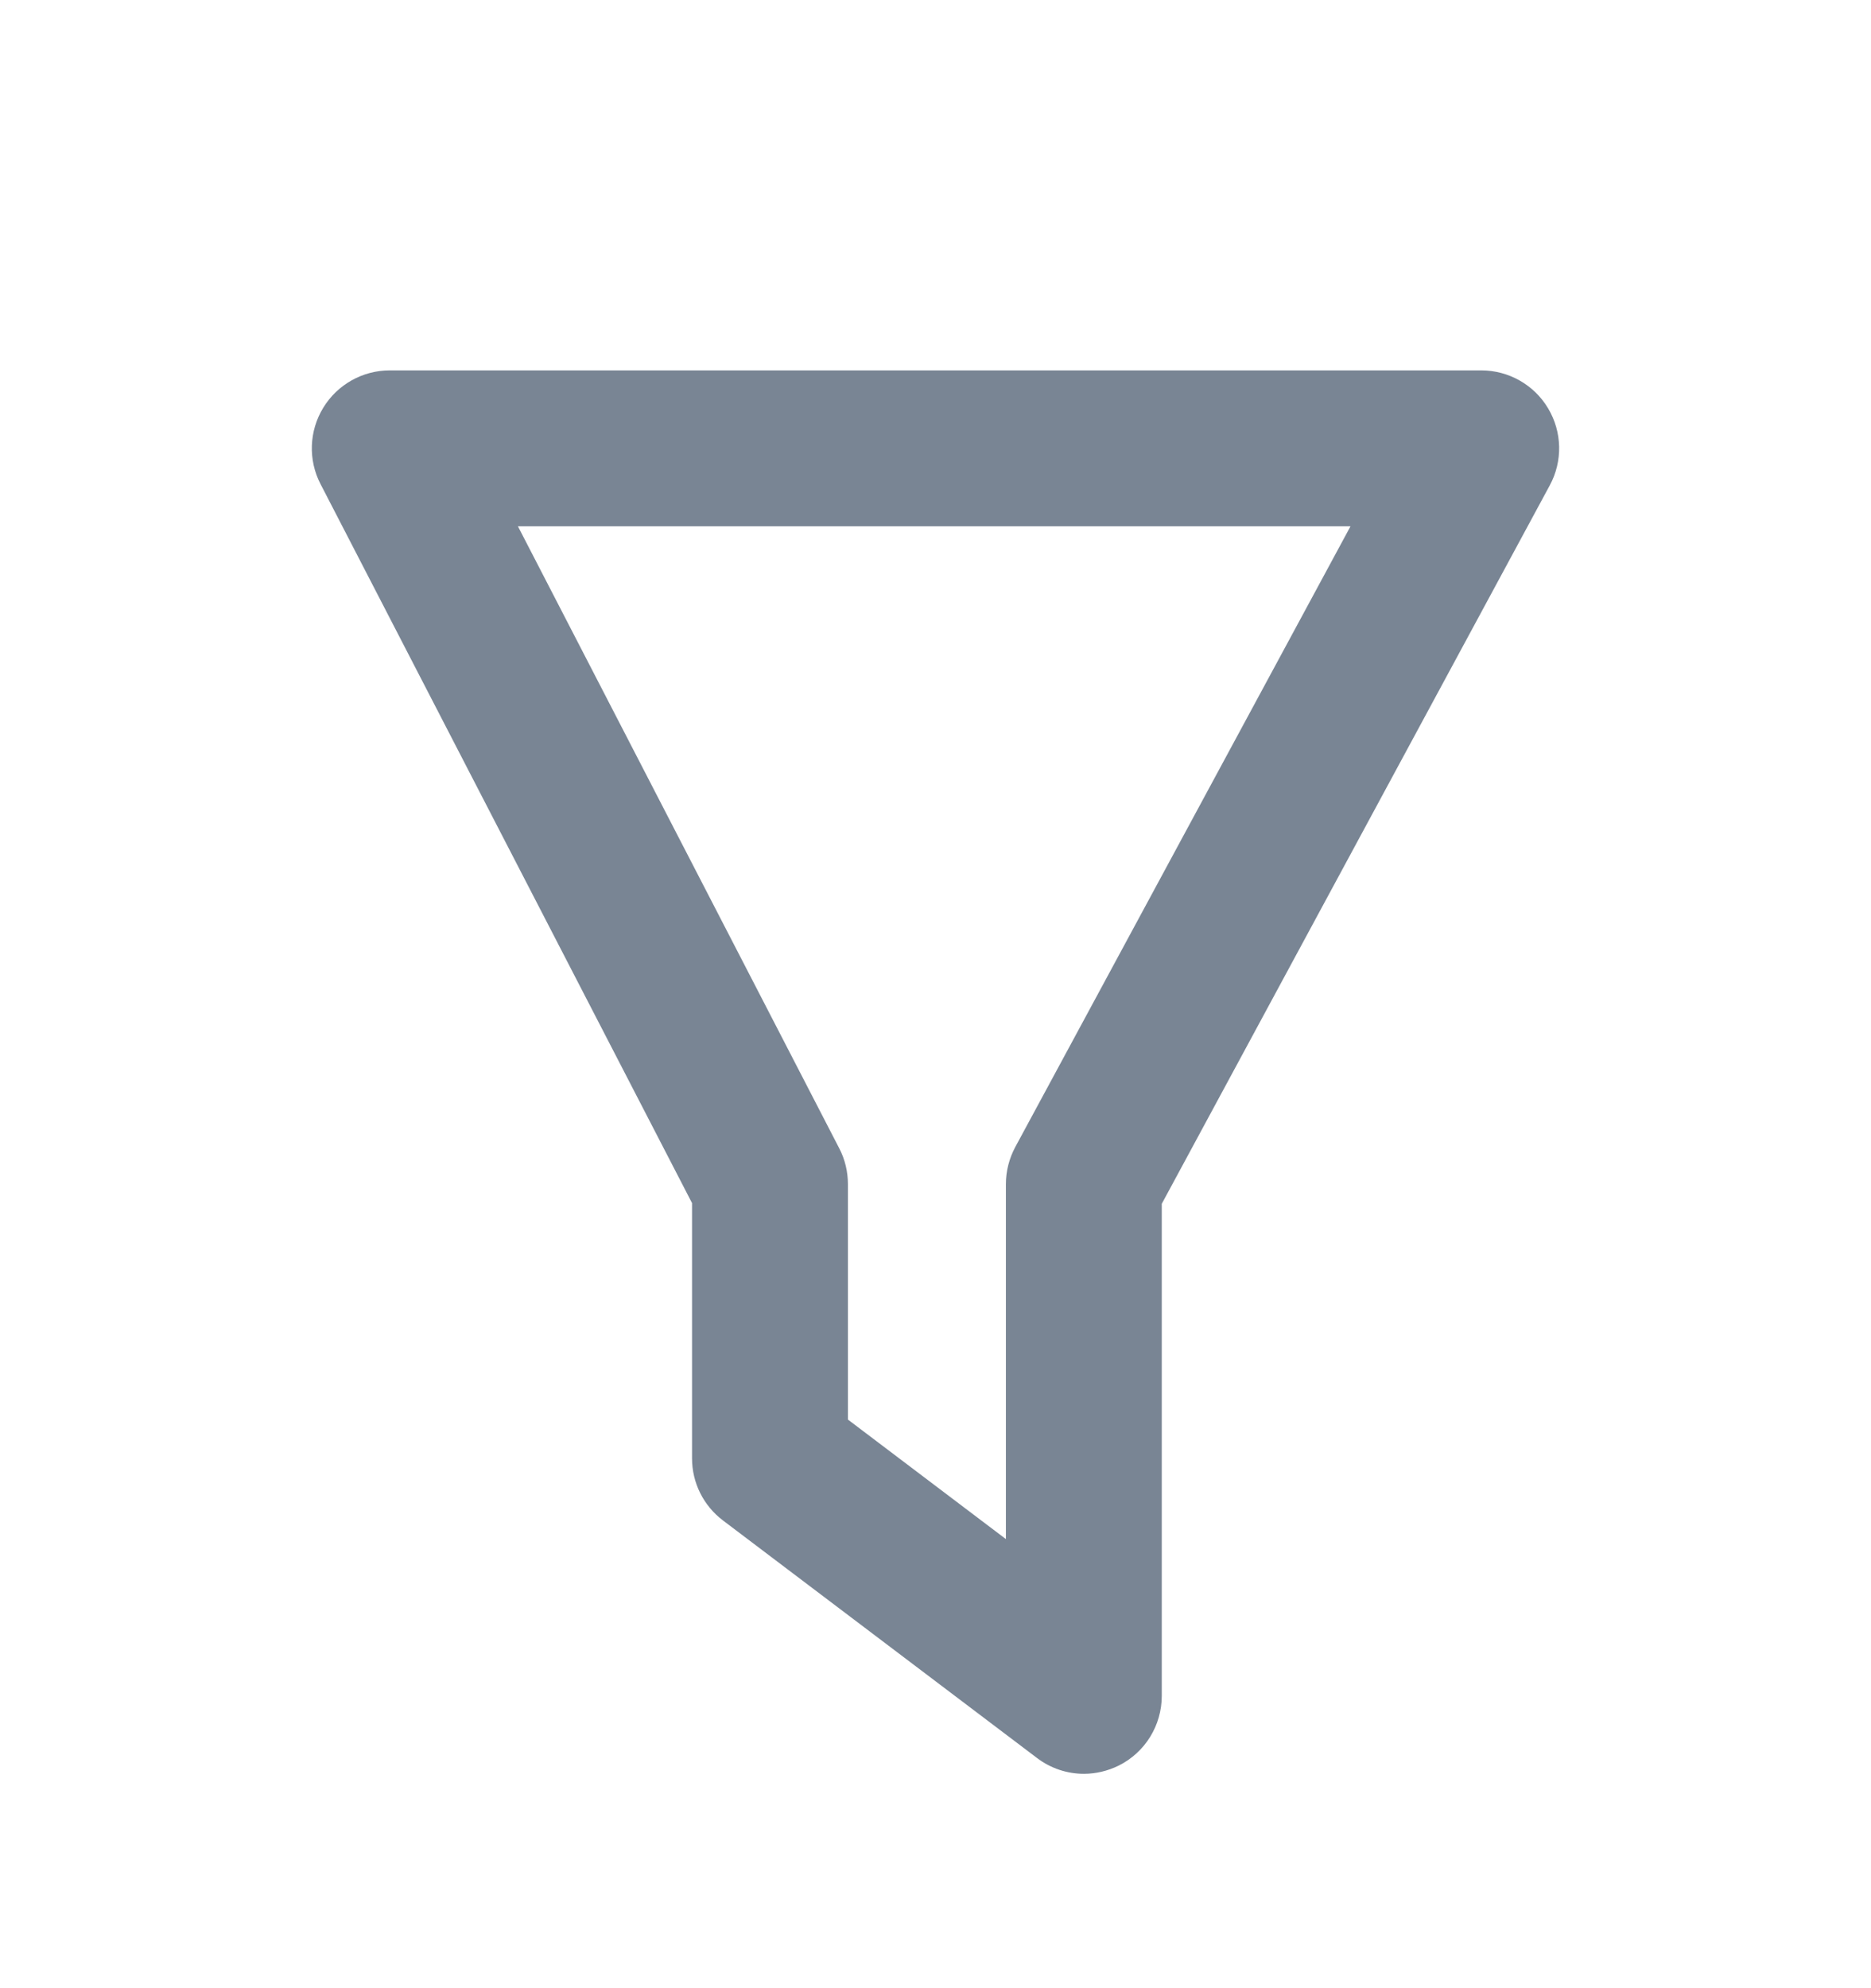 <svg width="16" height="17" viewBox="0 0 16 17" fill="none" xmlns="http://www.w3.org/2000/svg">
<path fill-rule="evenodd" clip-rule="evenodd" d="M7.251 12.138L8.602 13.16V10.125C8.602 10.014 8.63 9.905 8.682 9.808L11.549 4.5H4.429L7.177 9.819C7.226 9.913 7.251 10.019 7.251 10.125V12.138ZM9.269 15.167C9.127 15.167 8.985 15.121 8.867 15.031L6.183 13.001C6.016 12.875 5.918 12.679 5.918 12.47V10.287L2.741 4.139C2.634 3.933 2.643 3.685 2.764 3.487C2.885 3.288 3.101 3.167 3.333 3.167H12.667C12.901 3.167 13.119 3.29 13.239 3.492C13.359 3.693 13.365 3.943 13.253 4.15L9.935 10.293V14.5C9.935 14.753 9.793 14.984 9.566 15.097C9.472 15.143 9.37 15.167 9.269 15.167Z" fill="#798594"/>
<mask id="mask0_677:5177" style="mask-type:alpha" maskUnits="userSpaceOnUse" x="2" y="3" width="12" height="13">
<path fill-rule="evenodd" clip-rule="evenodd" d="M7.251 12.138L8.602 13.16V10.125C8.602 10.014 8.63 9.905 8.682 9.808L11.549 4.5H4.429L7.177 9.819C7.226 9.913 7.251 10.019 7.251 10.125V12.138ZM9.269 15.167C9.127 15.167 8.985 15.121 8.867 15.031L6.183 13.001C6.016 12.875 5.918 12.679 5.918 12.47V10.287L2.741 4.139C2.634 3.933 2.643 3.685 2.764 3.487C2.885 3.288 3.101 3.167 3.333 3.167H12.667C12.901 3.167 13.119 3.29 13.239 3.492C13.359 3.693 13.365 3.943 13.253 4.15L9.935 10.293V14.5C9.935 14.753 9.793 14.984 9.566 15.097C9.472 15.143 9.37 15.167 9.269 15.167Z" fill="white"/>
</mask></svg>
